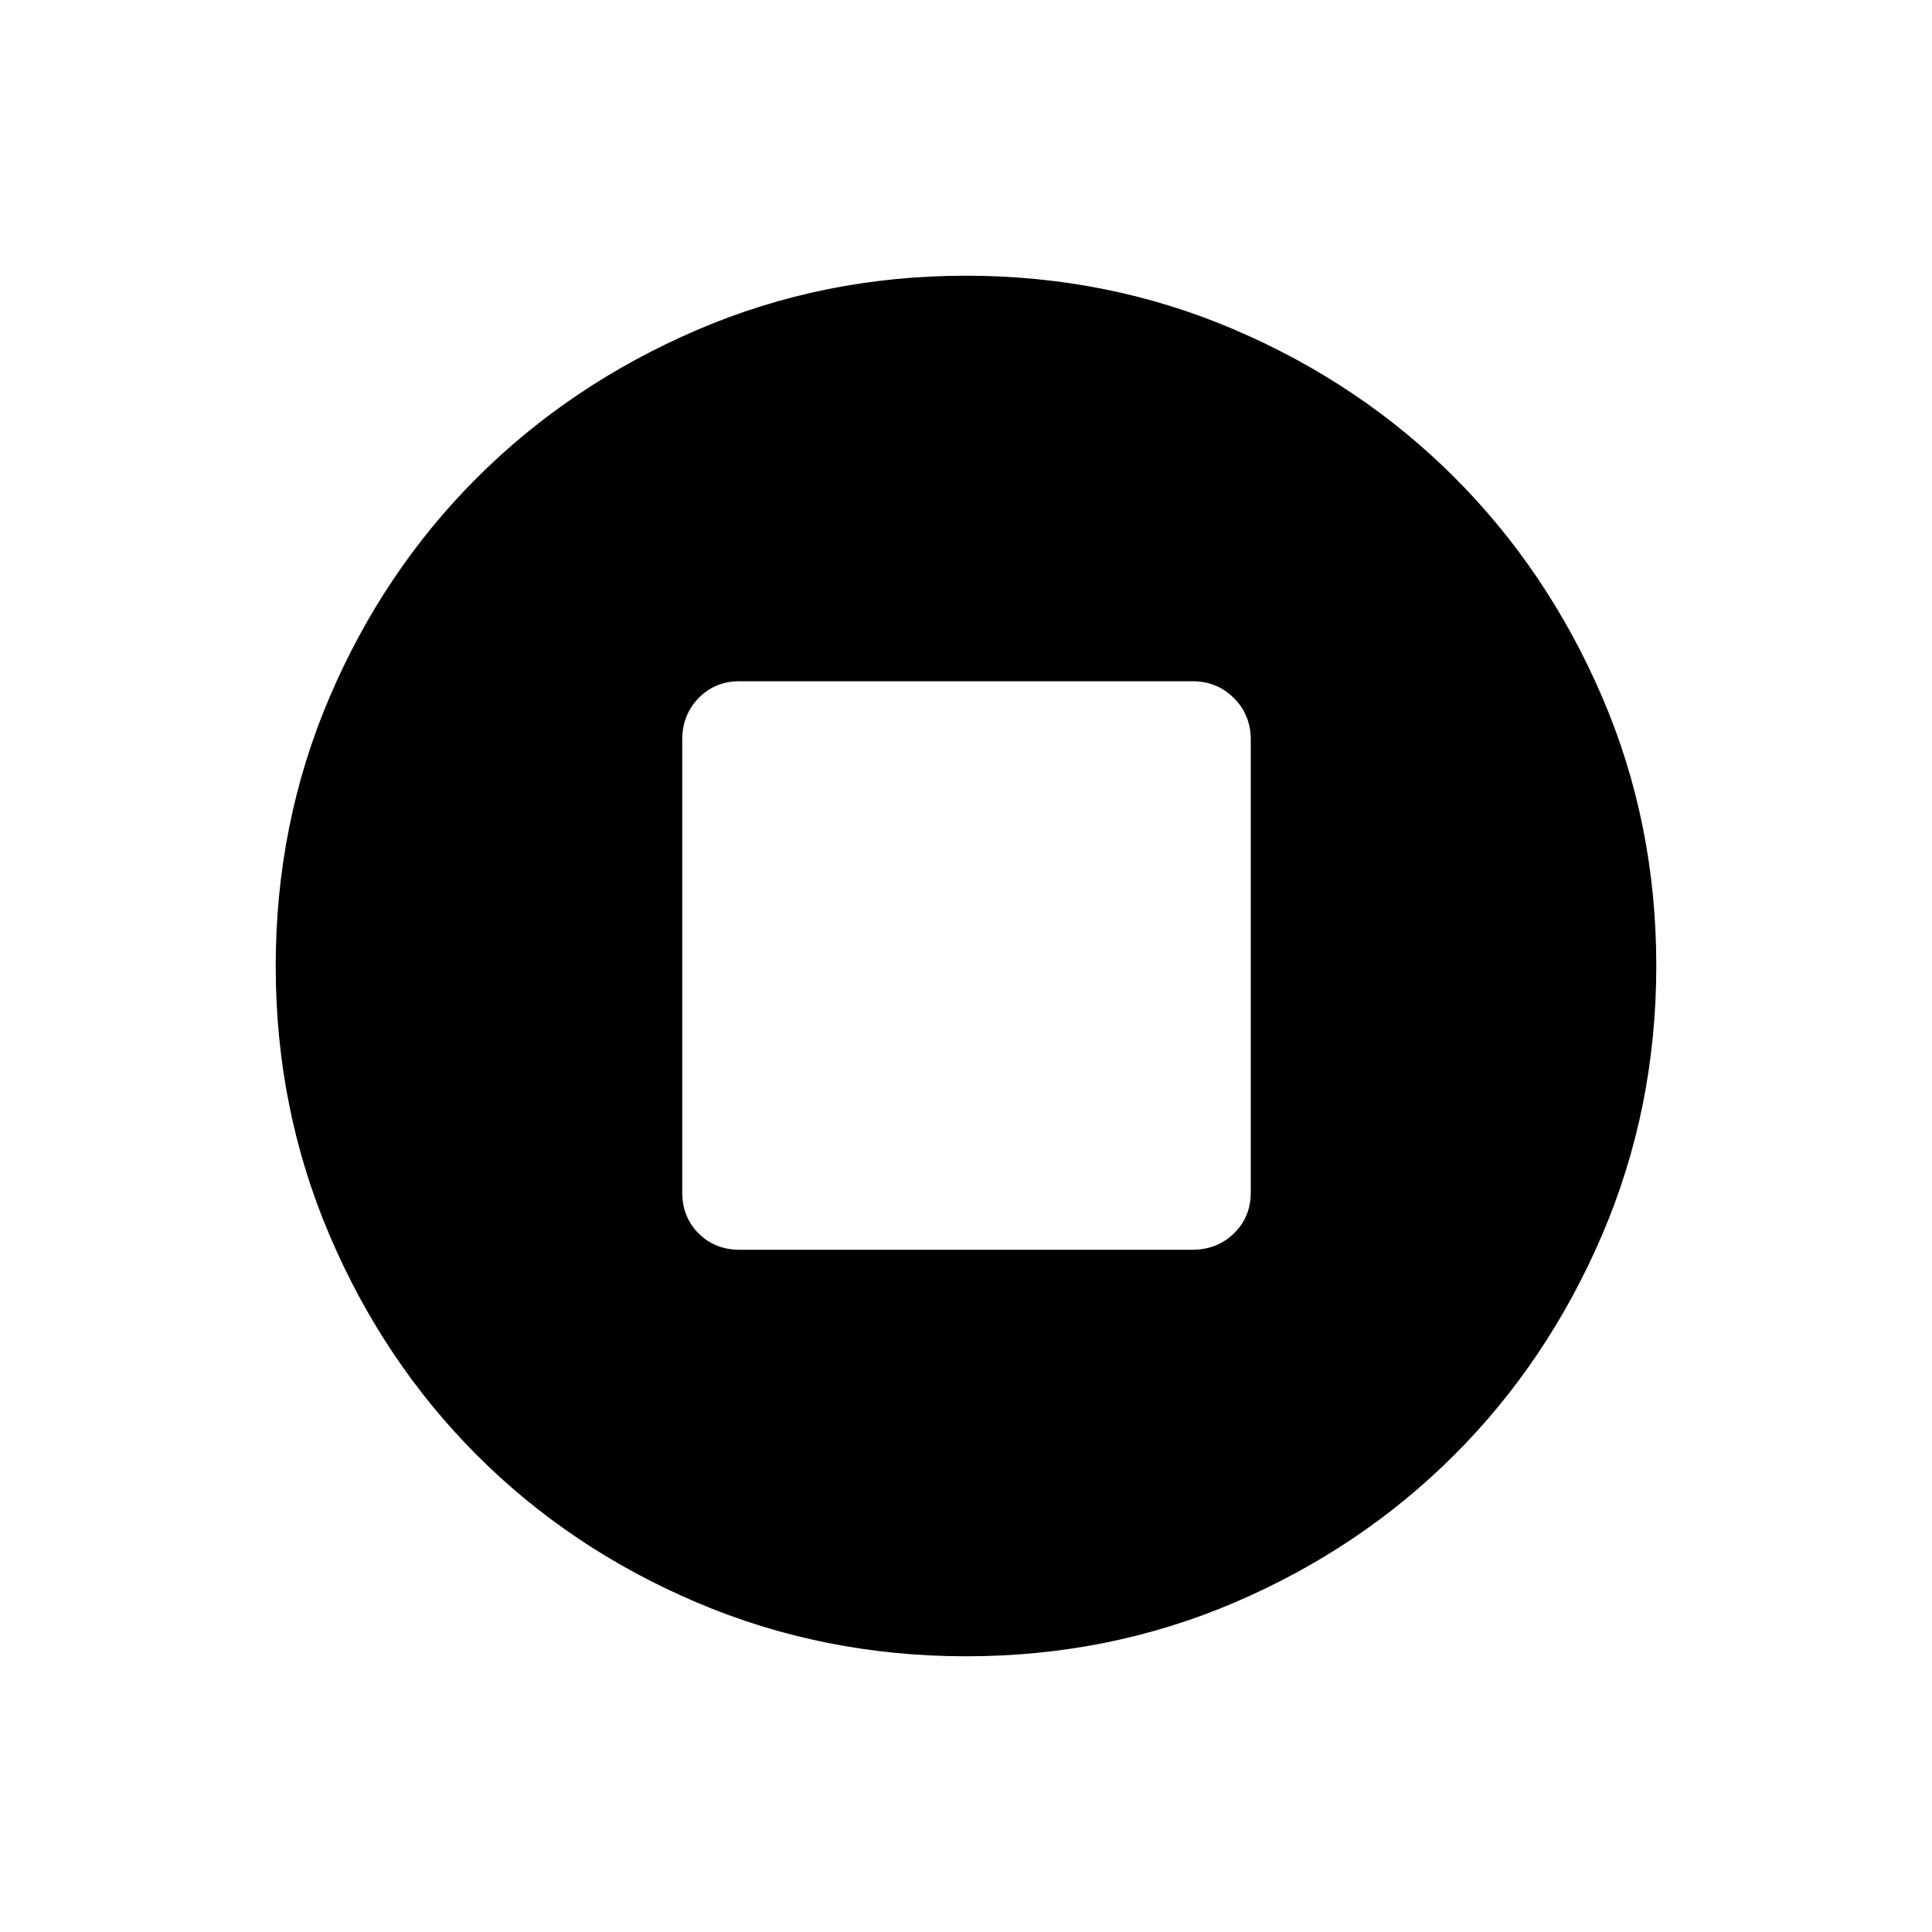 <svg xmlns="http://www.w3.org/2000/svg" height="24" viewBox="0 -960 960 960" width="24"><path d="M367.5-339h225q12.25 0 20.63-8.13 8.37-8.12 8.37-20.37v-225q0-12.25-8.37-20.63-8.38-8.37-20.63-8.37h-225q-12.25 0-20.37 8.37-8.13 8.38-8.13 20.63v225q0 12.25 8.13 20.37 8.12 8.13 20.37 8.13Zm112.59 202q-71 0-133.91-26.76-62.9-26.77-109.29-73.25-46.39-46.49-73.14-109.23Q137-408.99 137-479.91q0-71 26.76-133.66 26.77-62.65 73.25-109.04Q283.5-769 346.24-796q62.75-27 133.67-27 71 0 133.71 26.9 62.72 26.91 109.12 73.35 46.41 46.45 73.33 109.01Q823-551.17 823-480.17q0 71.08-27.01 133.99-27.02 62.9-73.5 109.29Q676-190.5 613.51-163.75 551.01-137 480.09-137Z"/></svg>